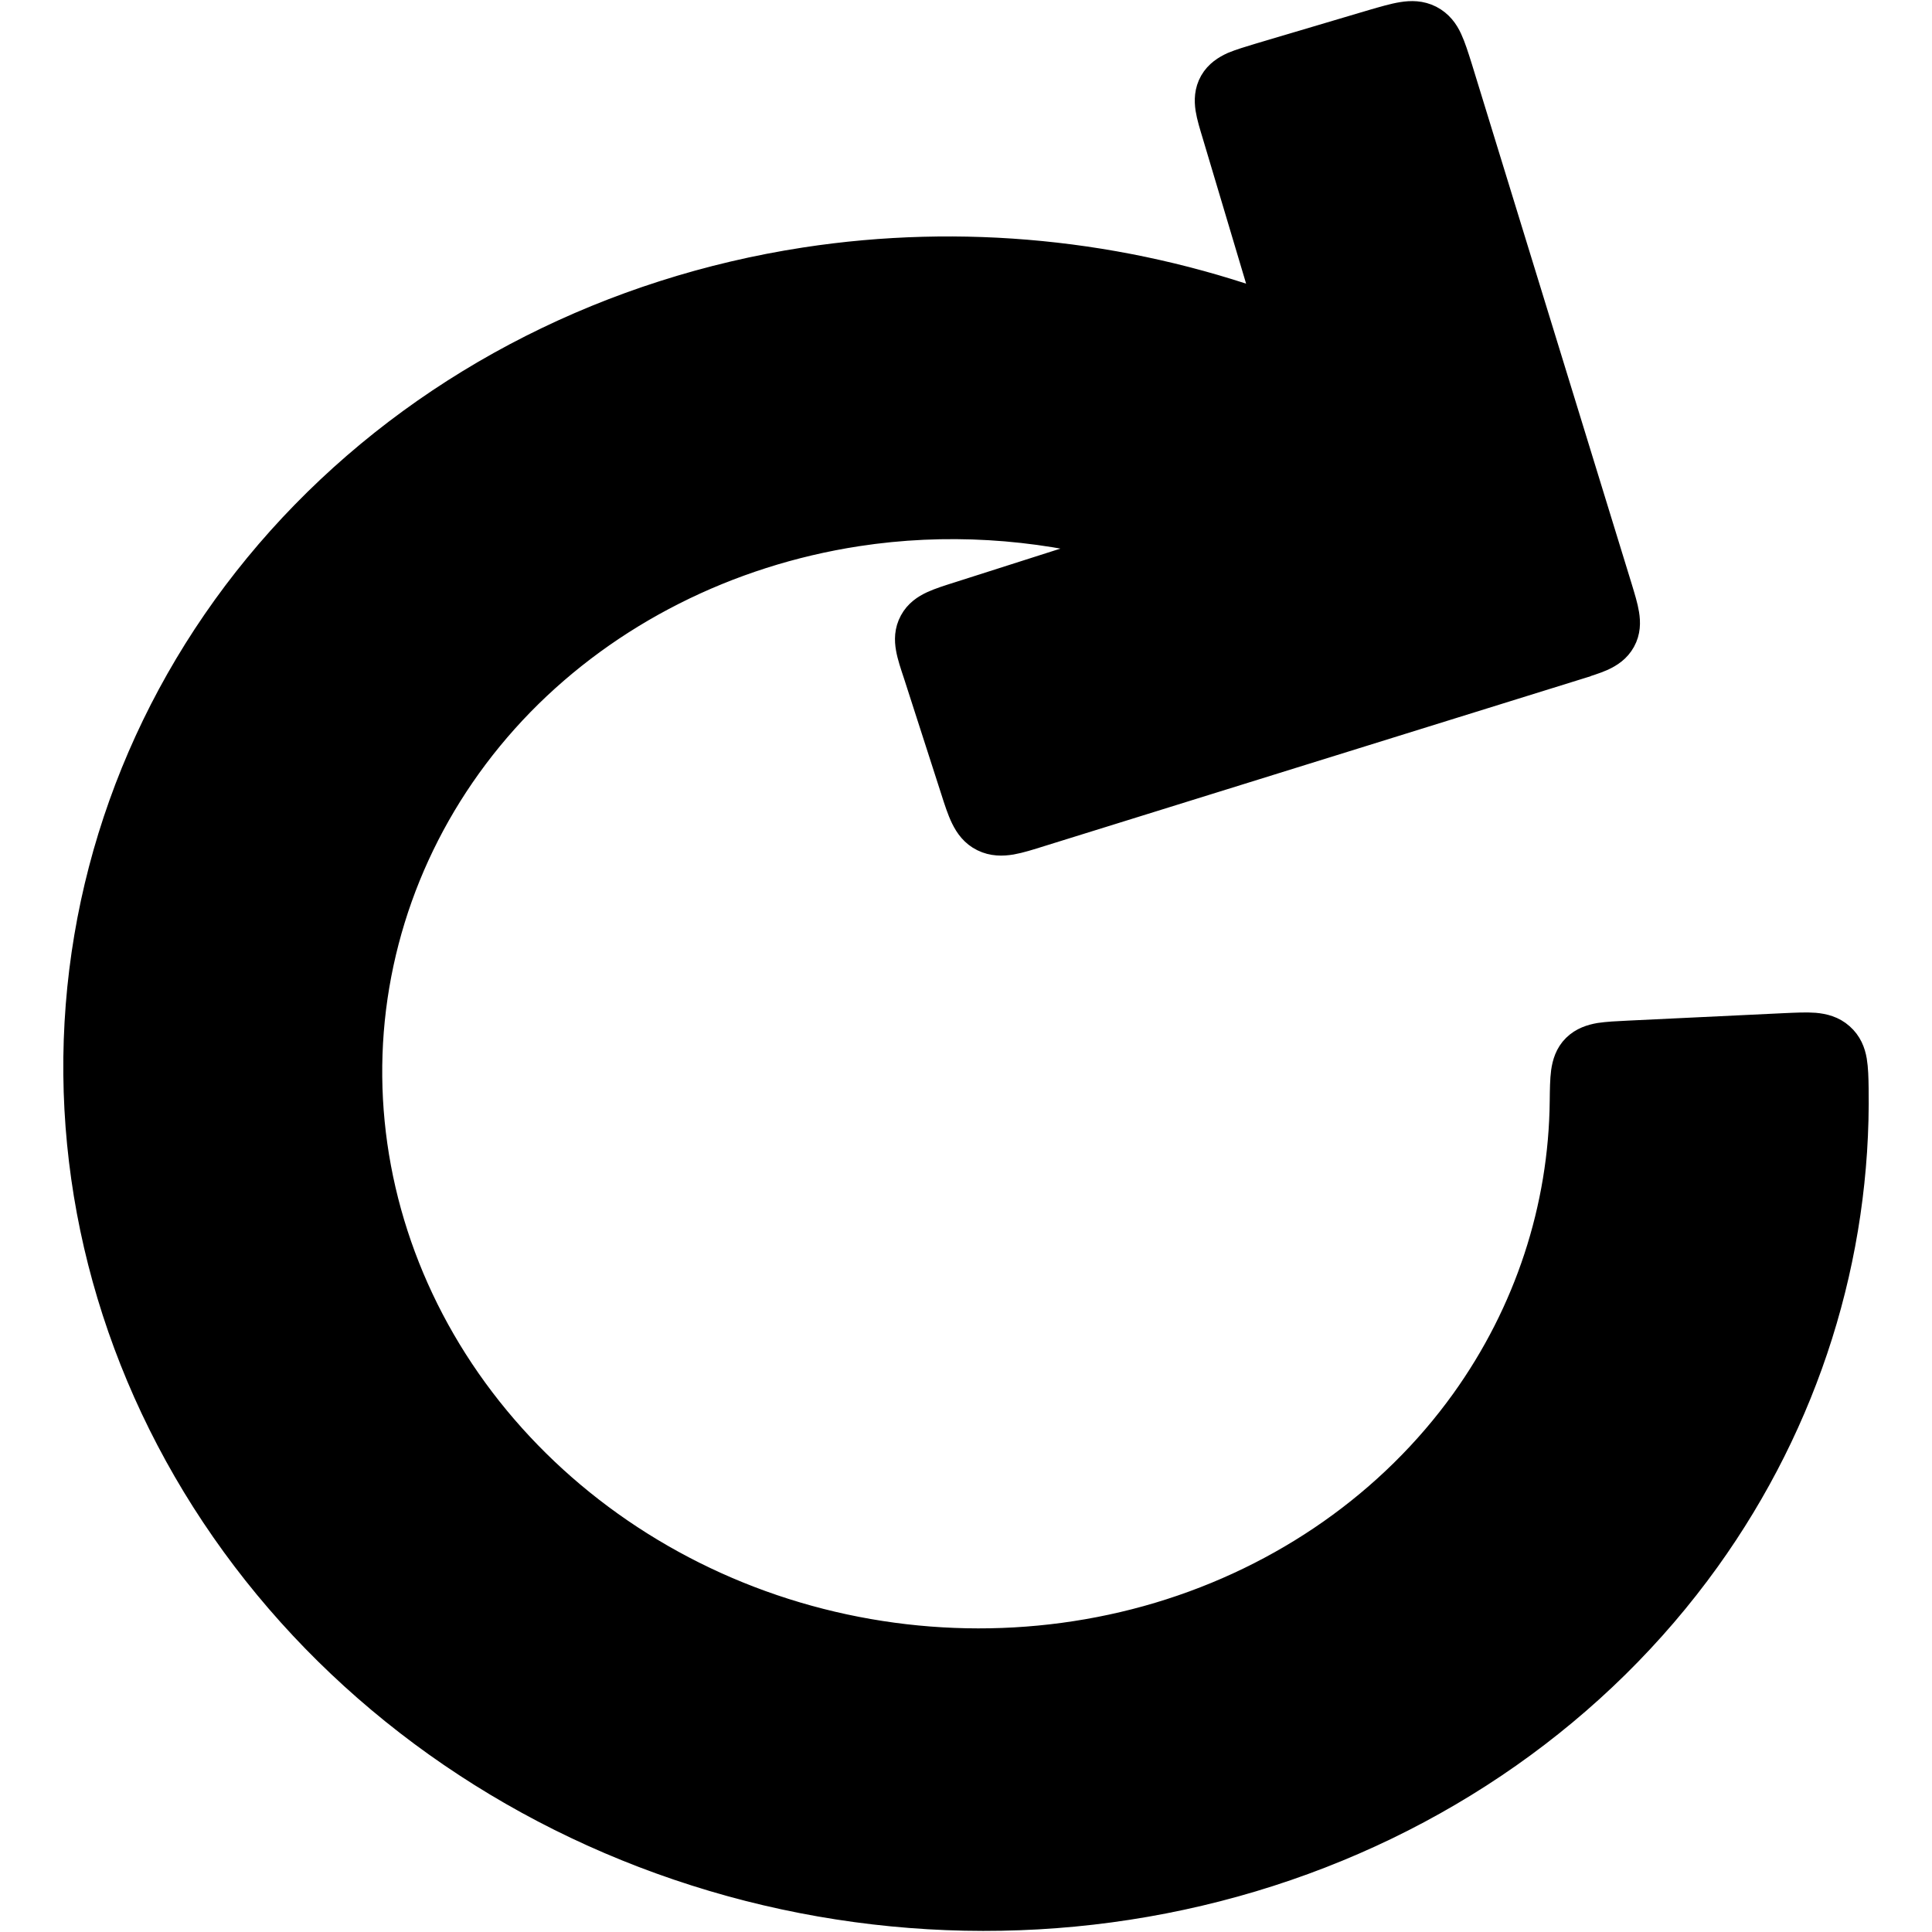 <svg width="15" height="15" viewBox="0 0 15 15" fill="none" xmlns="http://www.w3.org/2000/svg">
<path d="M10.89 0.136C10.957 0.125 11.027 0.125 11.096 0.16C11.165 0.196 11.206 0.252 11.234 0.313C11.261 0.371 11.284 0.445 11.31 0.527L12.553 4.57C12.576 4.646 12.597 4.714 12.606 4.771C12.616 4.833 12.616 4.899 12.58 4.964C12.545 5.028 12.489 5.064 12.433 5.09C12.379 5.114 12.308 5.136 12.229 5.16V5.161L8.074 6.453C7.988 6.48 7.912 6.504 7.849 6.515C7.782 6.526 7.711 6.527 7.642 6.493C7.572 6.459 7.531 6.402 7.501 6.341C7.473 6.284 7.449 6.21 7.423 6.128L7.134 5.231C7.109 5.156 7.086 5.088 7.076 5.03C7.065 4.969 7.065 4.902 7.101 4.836C7.136 4.771 7.192 4.734 7.248 4.708C7.302 4.683 7.372 4.661 7.451 4.636L8.698 4.238C8.034 4.06 7.336 4.016 6.652 4.121C5.639 4.277 4.717 4.743 4.031 5.445C3.346 6.148 2.935 7.048 2.859 8.003C2.784 8.958 3.05 9.918 3.616 10.731C4.183 11.545 5.019 12.168 5.994 12.499C6.97 12.83 8.028 12.851 9.003 12.56C9.978 12.268 10.814 11.68 11.381 10.891C11.878 10.198 12.145 9.383 12.153 8.547C12.154 8.461 12.155 8.384 12.163 8.324C12.172 8.262 12.191 8.196 12.244 8.144C12.296 8.093 12.36 8.073 12.422 8.062C12.482 8.053 12.557 8.049 12.644 8.045L13.856 7.987C13.945 7.983 14.024 7.979 14.088 7.984C14.155 7.99 14.223 8.007 14.28 8.058C14.338 8.109 14.363 8.173 14.374 8.238C14.384 8.298 14.386 8.371 14.387 8.45C14.407 9.75 14.008 11.021 13.238 12.094C12.395 13.268 11.155 14.138 9.714 14.569C8.273 15 6.711 14.968 5.271 14.479C3.832 13.991 2.595 13.073 1.755 11.866C0.915 10.659 0.519 9.232 0.631 7.809C0.743 6.385 1.357 5.046 2.375 4.003C3.393 2.96 4.758 2.271 6.254 2.041C7.466 1.855 8.71 1.979 9.858 2.393L9.455 1.043C9.432 0.967 9.411 0.899 9.402 0.841C9.393 0.779 9.394 0.712 9.431 0.647C9.467 0.584 9.524 0.548 9.581 0.522C9.636 0.499 9.707 0.478 9.786 0.454L10.662 0.194C10.749 0.169 10.826 0.146 10.89 0.136Z" fill="#D9D9D9" stroke="#D9D9D9" style="fill:#D9D9D9;fill:color(display-p3 0.851 0.851 0.851);fill-opacity:1;stroke:#D9D9D9;stroke:color(display-p3 0.851 0.851 0.851);stroke-opacity:1;" stroke-width="0.242"/>
</svg>
